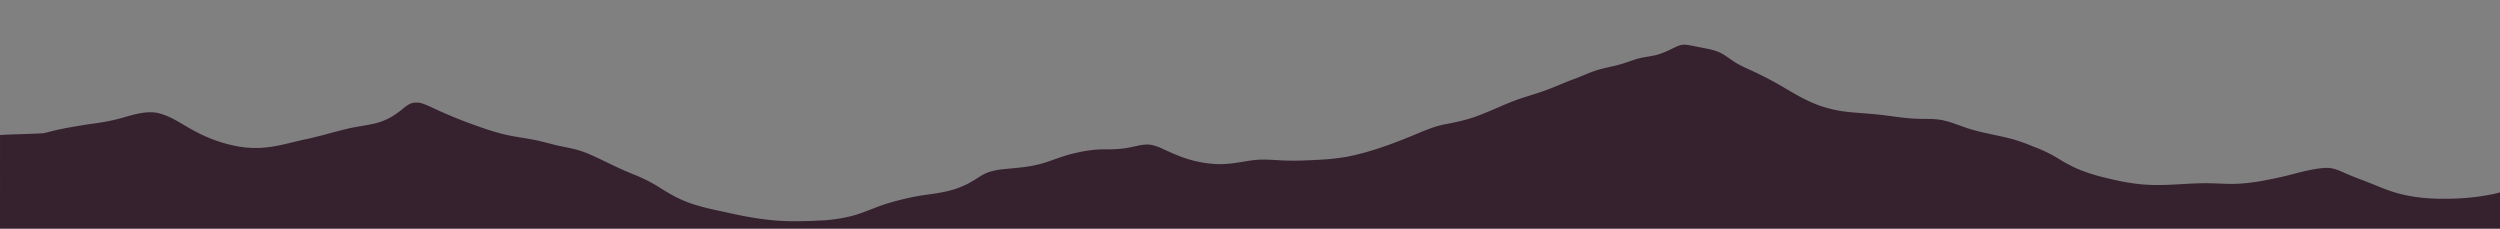 <svg xmlns="http://www.w3.org/2000/svg" viewBox="0 0 1964.57 179.65">
  <rect x="0" y="0" width="1964.57" height="179.65" fill="#808080" stroke="none"/>
  <defs>
    <style>
      .cls-1 {
        opacity: 0.3;
      }

      .cls-2 {
        fill: #ffefe1;
      }

      .cls-3 {
        fill: #36222e;
      }
    </style>
  </defs>
  <g id="Layer_2" data-name="Layer 2">
    <g id="BG">
      <g class="cls-1">
        <path class="cls-2" d="M1138.5,0Z" />
      </g>
      <path class="cls-3"
        d="M0,179.65H1964.57V151.16c-1.91.52-3.84,1-5.79,1.43a183.47,183.47,0,0,1-35.47,3.58c-16.25.29-32.85-1.43-47.69-7.11-5-1.79-9.78-3.88-14.67-5.8s-9.94-3.75-14.81-5.79c-5.58-2.18-11-5.53-17.39-5.57a64.77,64.77,0,0,0-10.32,1.12c-5.12.9-10.15,2.09-15.13,3.4-7.36,2-14.82,3.67-22.36,5.08a155.76,155.76,0,0,1-22.74,2.92c-7.24.3-14.48-.26-21.71-.41-15.88-.34-31.71,2-47.59,1.24-11.52-.45-22.8-2.71-33.81-5.42a144.1,144.1,0,0,1-22.34-7.06,130.45,130.45,0,0,1-16.13-8.69,111.46,111.46,0,0,0-19-9,149.43,149.43,0,0,0-15.75-5.65c-10.53-2.85-21.51-4.51-32-7.52-8.77-2.41-16.86-6.62-26.06-7.91-6.57-.88-13.29-.37-19.92-.8-8-.45-16-1.75-24-2.74-9.81-1.21-19.75-1.57-29.57-2.7a102.29,102.29,0,0,1-19-4.29c-13.9-4.57-25.33-12.68-37.71-19.39-4.7-2.54-9.46-5-14.34-7.32-4.31-2-8.78-3.89-12.94-6.14-5.53-2.91-9.91-7.14-15.68-9.73-5.6-2.26-11.84-3.07-17.83-4.33-3.31-.6-6.61-1.48-10-1.46a15.9,15.9,0,0,0-5.65,1.63c-5,2.41-9.94,5-15.53,6.46-5.28,1.31-10.85,1.71-16,3.31-4.65,1.5-9.19,3.27-14,4.51-5.67,1.51-11.56,2.5-17.12,4.27s-10.62,4.21-16,6.23c-8.36,3-16.32,6.7-24.66,9.73-7.86,2.82-16.07,5-23.85,7.92-8.55,3.21-16.67,7.16-25.16,10.47-9,3.75-18.74,6.09-28.56,7.9-8.69,1.55-16.61,5-24.45,8.28-8.75,3.6-17.58,7.13-26.65,10.14a213.16,213.16,0,0,1-26.57,7.21,172.88,172.88,0,0,1-21.36,2.34c-8.56.49-17.16.91-25.74.69-7.18-.12-14.36-1-21.55-.72-5.79.23-11.47,1.4-17.15,2.25A91,91,0,0,1,957.12,129a93,93,0,0,1-33-7.43c-3.82-1.54-7.54-3.31-11.28-5a34,34,0,0,0-9.95-3,33.42,33.42,0,0,0-8.47.89c-3.07.64-6.15,1.33-9.25,1.88a96.56,96.56,0,0,1-16.31,1c-9.88-.13-19.64,1.7-29,4.2-5.16,1.44-10.13,3.32-15.14,5.08a94,94,0,0,1-19,4.53c-5.43.78-11,1.14-16.43,1.73a55,55,0,0,0-12,2.26,36.89,36.89,0,0,0-8.24,4.18c-2.44,1.59-5,3.11-7.54,4.57a71.45,71.45,0,0,1-18.5,6.66c-7.12,1.61-14.51,2.27-21.73,3.54a214.68,214.68,0,0,0-26.31,6.53c-8.89,3-17.27,7-26.47,9.31a123.25,123.25,0,0,1-25.05,3.4c-6.7.36-13.45.55-20.17.5-16.68,0-33.16-2.64-49.21-6.22-8.9-2-17.95-3.7-26.62-6.31a93.58,93.58,0,0,1-20.93-9c-5.15-2.88-9.92-6.23-15.12-9a128.26,128.26,0,0,0-13.9-6.42c-8.1-3.25-15.92-7-23.65-10.77-7.28-3.49-14.62-7.11-22.77-9-5-1.23-10.09-2.06-15.06-3.29-5.66-1.34-11.22-3-17-4.07-7-1.37-14.15-2.2-21.08-3.77A178.85,178.85,0,0,1,377,99.71a357.75,357.75,0,0,1-35.26-14.18c-2.76-1.29-5.53-2.59-8.41-3.7a25.3,25.3,0,0,0-4.34-1.2l-.25,0-.24,0-.24,0c-.39-.06-1,0-1.37,0l-1.13,0c-.38,0-.89.16-1.28.24s-.76.15-1.06.22c-.53.22-1.12.5-1.65.73a26.8,26.8,0,0,0-4.73,3.26,71.67,71.67,0,0,1-8.92,6.45,49.82,49.82,0,0,1-14.59,5.74c-7.4,1.59-15,2.45-22.33,4.33-10.83,2.64-21.43,5.9-32.4,8.13-8.59,1.85-17,4.36-25.72,5.61a79.71,79.71,0,0,1-26.6-.37,114.89,114.89,0,0,1-33.27-11.86c-6.13-3.16-11.76-6.93-17.88-10.09a52.68,52.68,0,0,0-11.15-4.18,28.94,28.94,0,0,0-8-.57c-6.56.34-12.86,2.21-19,4a136.83,136.83,0,0,1-14.59,3.41c-5.36,1-10.8,1.58-16.18,2.44-6.9,1.14-13.79,2.29-20.6,3.75-3.7.81-7.34,1.8-11,2.69-2.36.57-32.4,1.09-34.79,1.6Z" />
    </g>
  </g>
</svg>